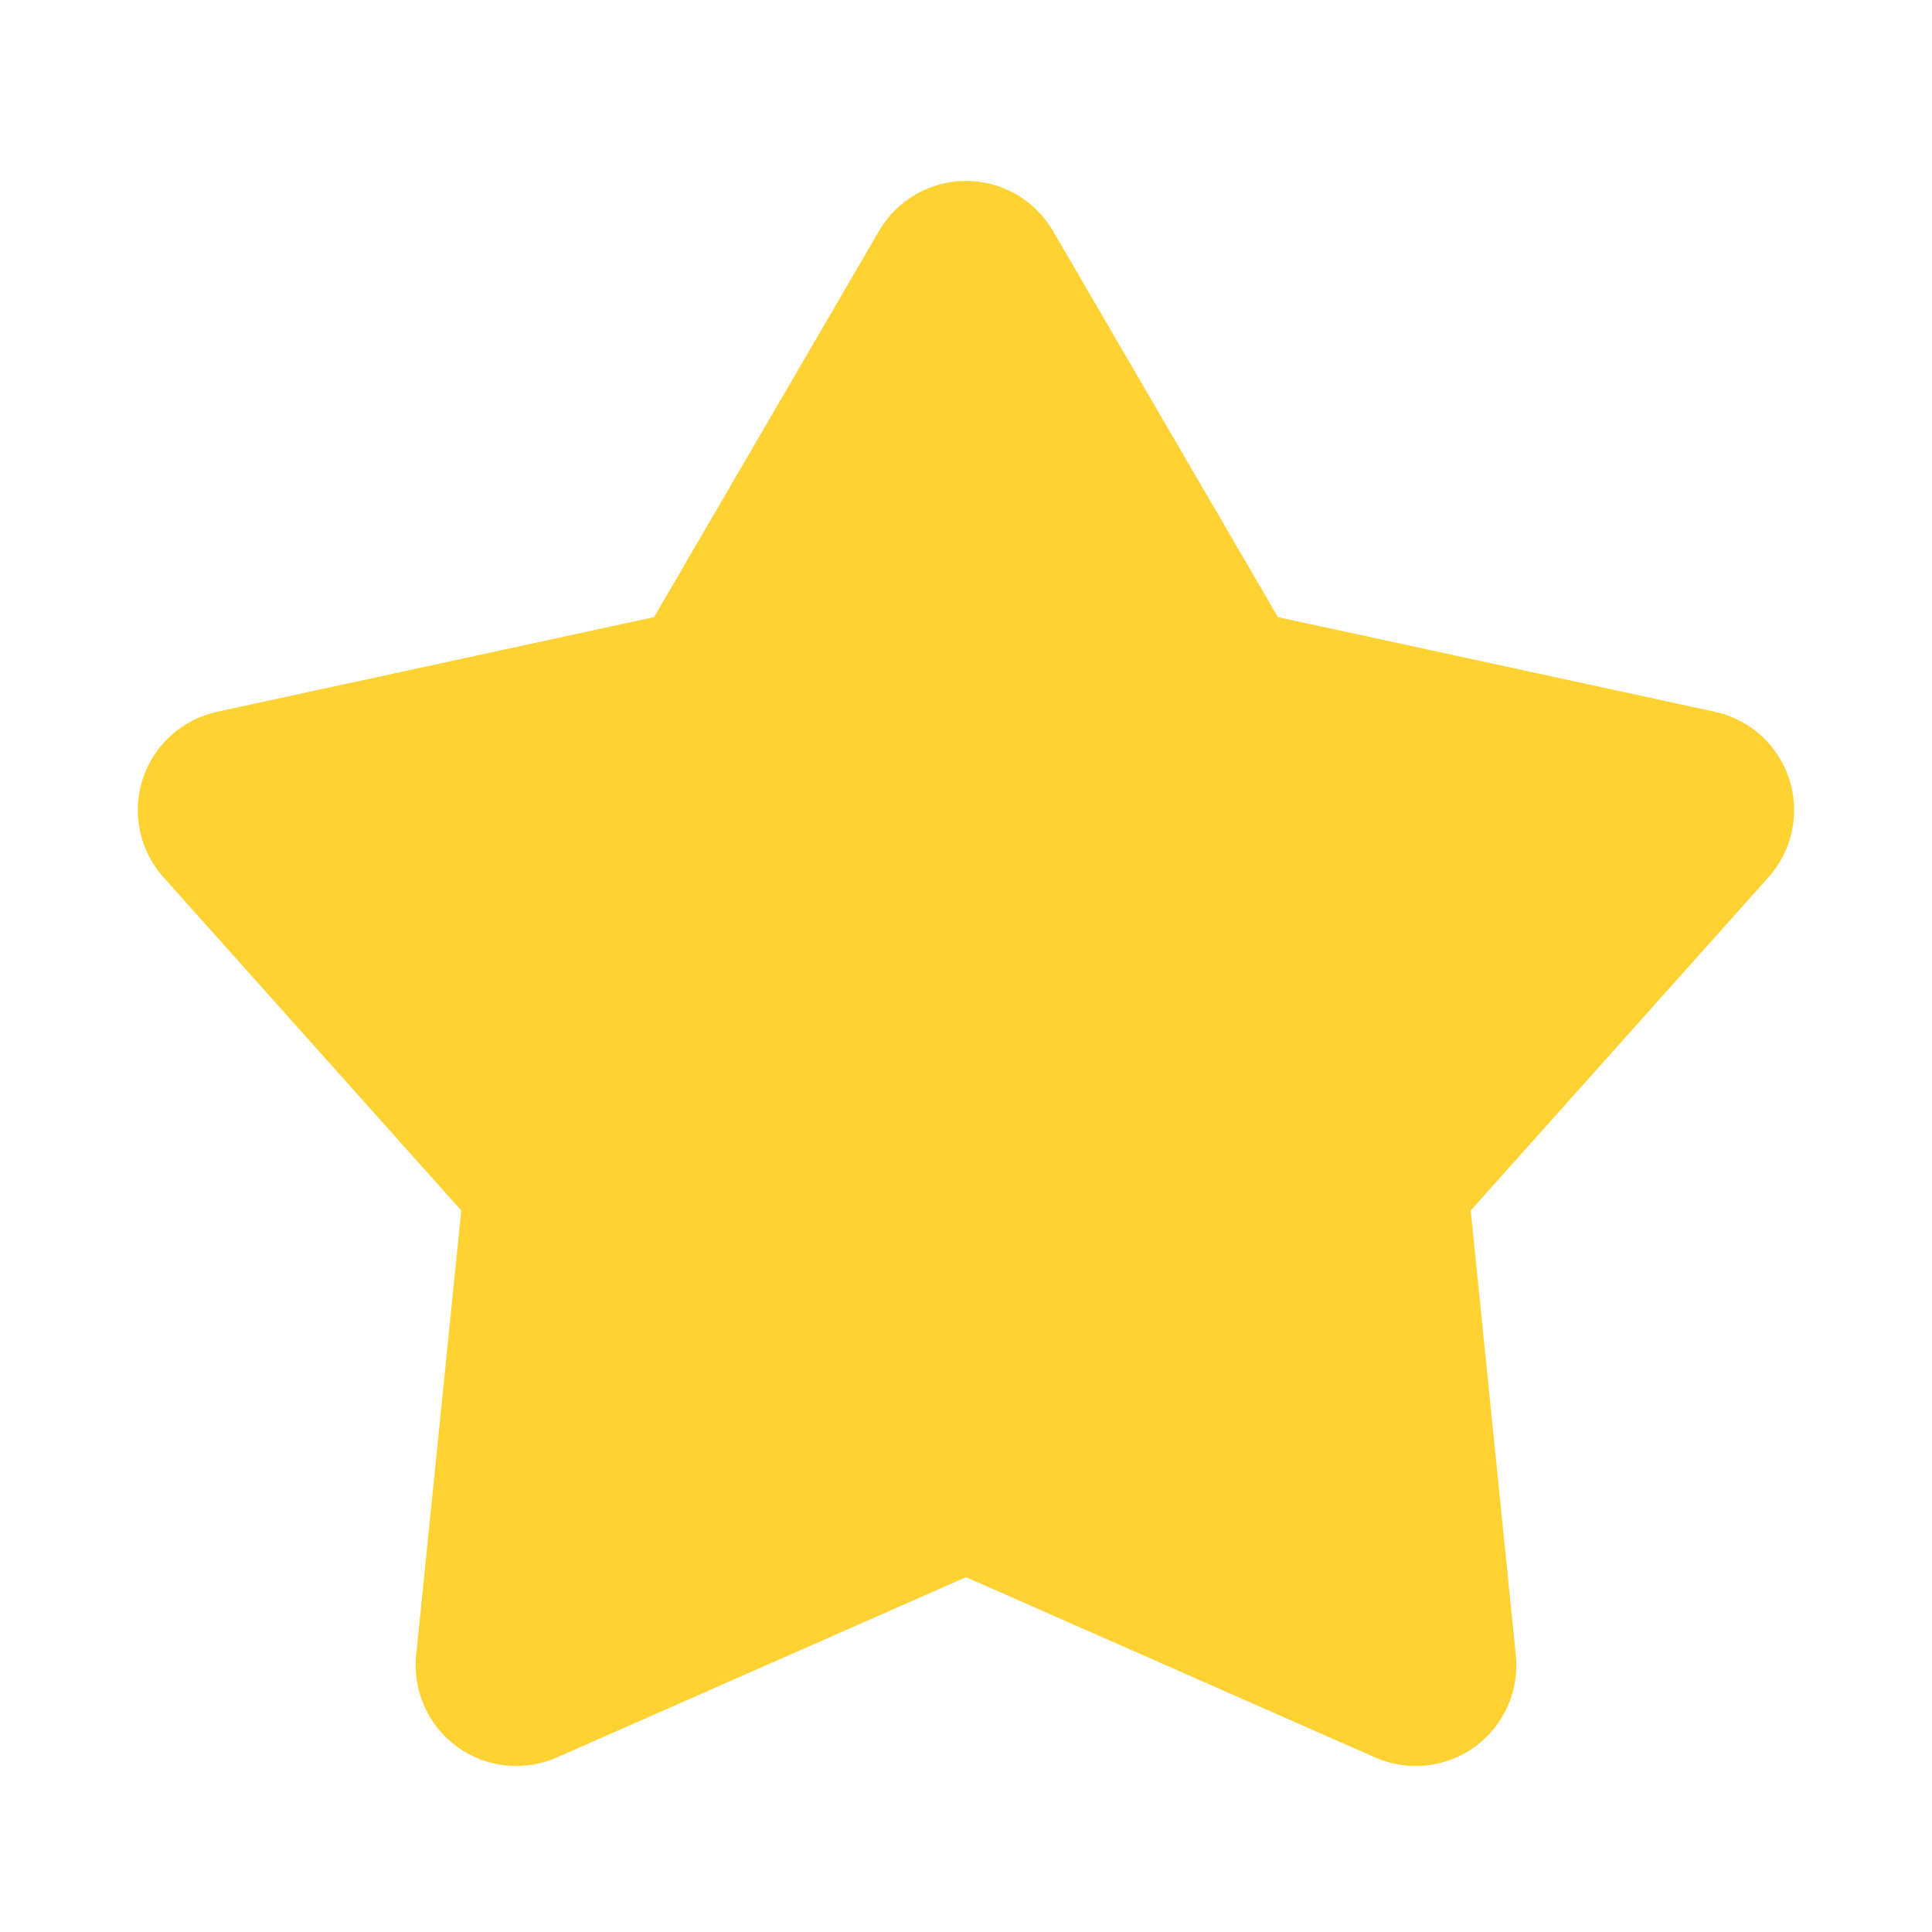 <svg width="29" height="29" viewBox="0 0 29 29" fill="none" xmlns="http://www.w3.org/2000/svg">
<g id="mingcute:star-fill" clip-path="url(#clip0_171_366)">
<g id="Group">
<path id="Vector" d="M13.195 3.466C13.328 3.237 13.518 3.048 13.747 2.916C13.976 2.785 14.236 2.716 14.5 2.716C14.764 2.716 15.024 2.785 15.252 2.916C15.482 3.048 15.672 3.237 15.805 3.466L19.182 9.263L25.741 10.684C25.999 10.74 26.238 10.863 26.434 11.04C26.629 11.217 26.775 11.443 26.857 11.694C26.939 11.945 26.953 12.213 26.898 12.471C26.844 12.729 26.723 12.969 26.547 13.166L22.076 18.17L22.753 24.846C22.78 25.109 22.737 25.374 22.629 25.615C22.521 25.856 22.352 26.065 22.138 26.22C21.924 26.376 21.673 26.472 21.411 26.5C21.148 26.528 20.883 26.487 20.641 26.38L14.5 23.674L8.359 26.38C8.117 26.487 7.852 26.528 7.589 26.5C7.326 26.472 7.076 26.376 6.862 26.22C6.648 26.065 6.479 25.856 6.371 25.615C6.263 25.374 6.22 25.109 6.247 24.846L6.924 18.17L2.453 13.167C2.277 12.97 2.155 12.731 2.101 12.472C2.046 12.214 2.06 11.945 2.142 11.694C2.224 11.443 2.37 11.217 2.566 11.04C2.762 10.863 3.001 10.74 3.259 10.684L9.818 9.263L13.195 3.466Z" fill="#FFD233"/>
</g>
</g>
<defs>
<clipPath id="clip0_171_366">
<rect width="29" height="29" fill="white"/>
</clipPath>
</defs>
</svg>
